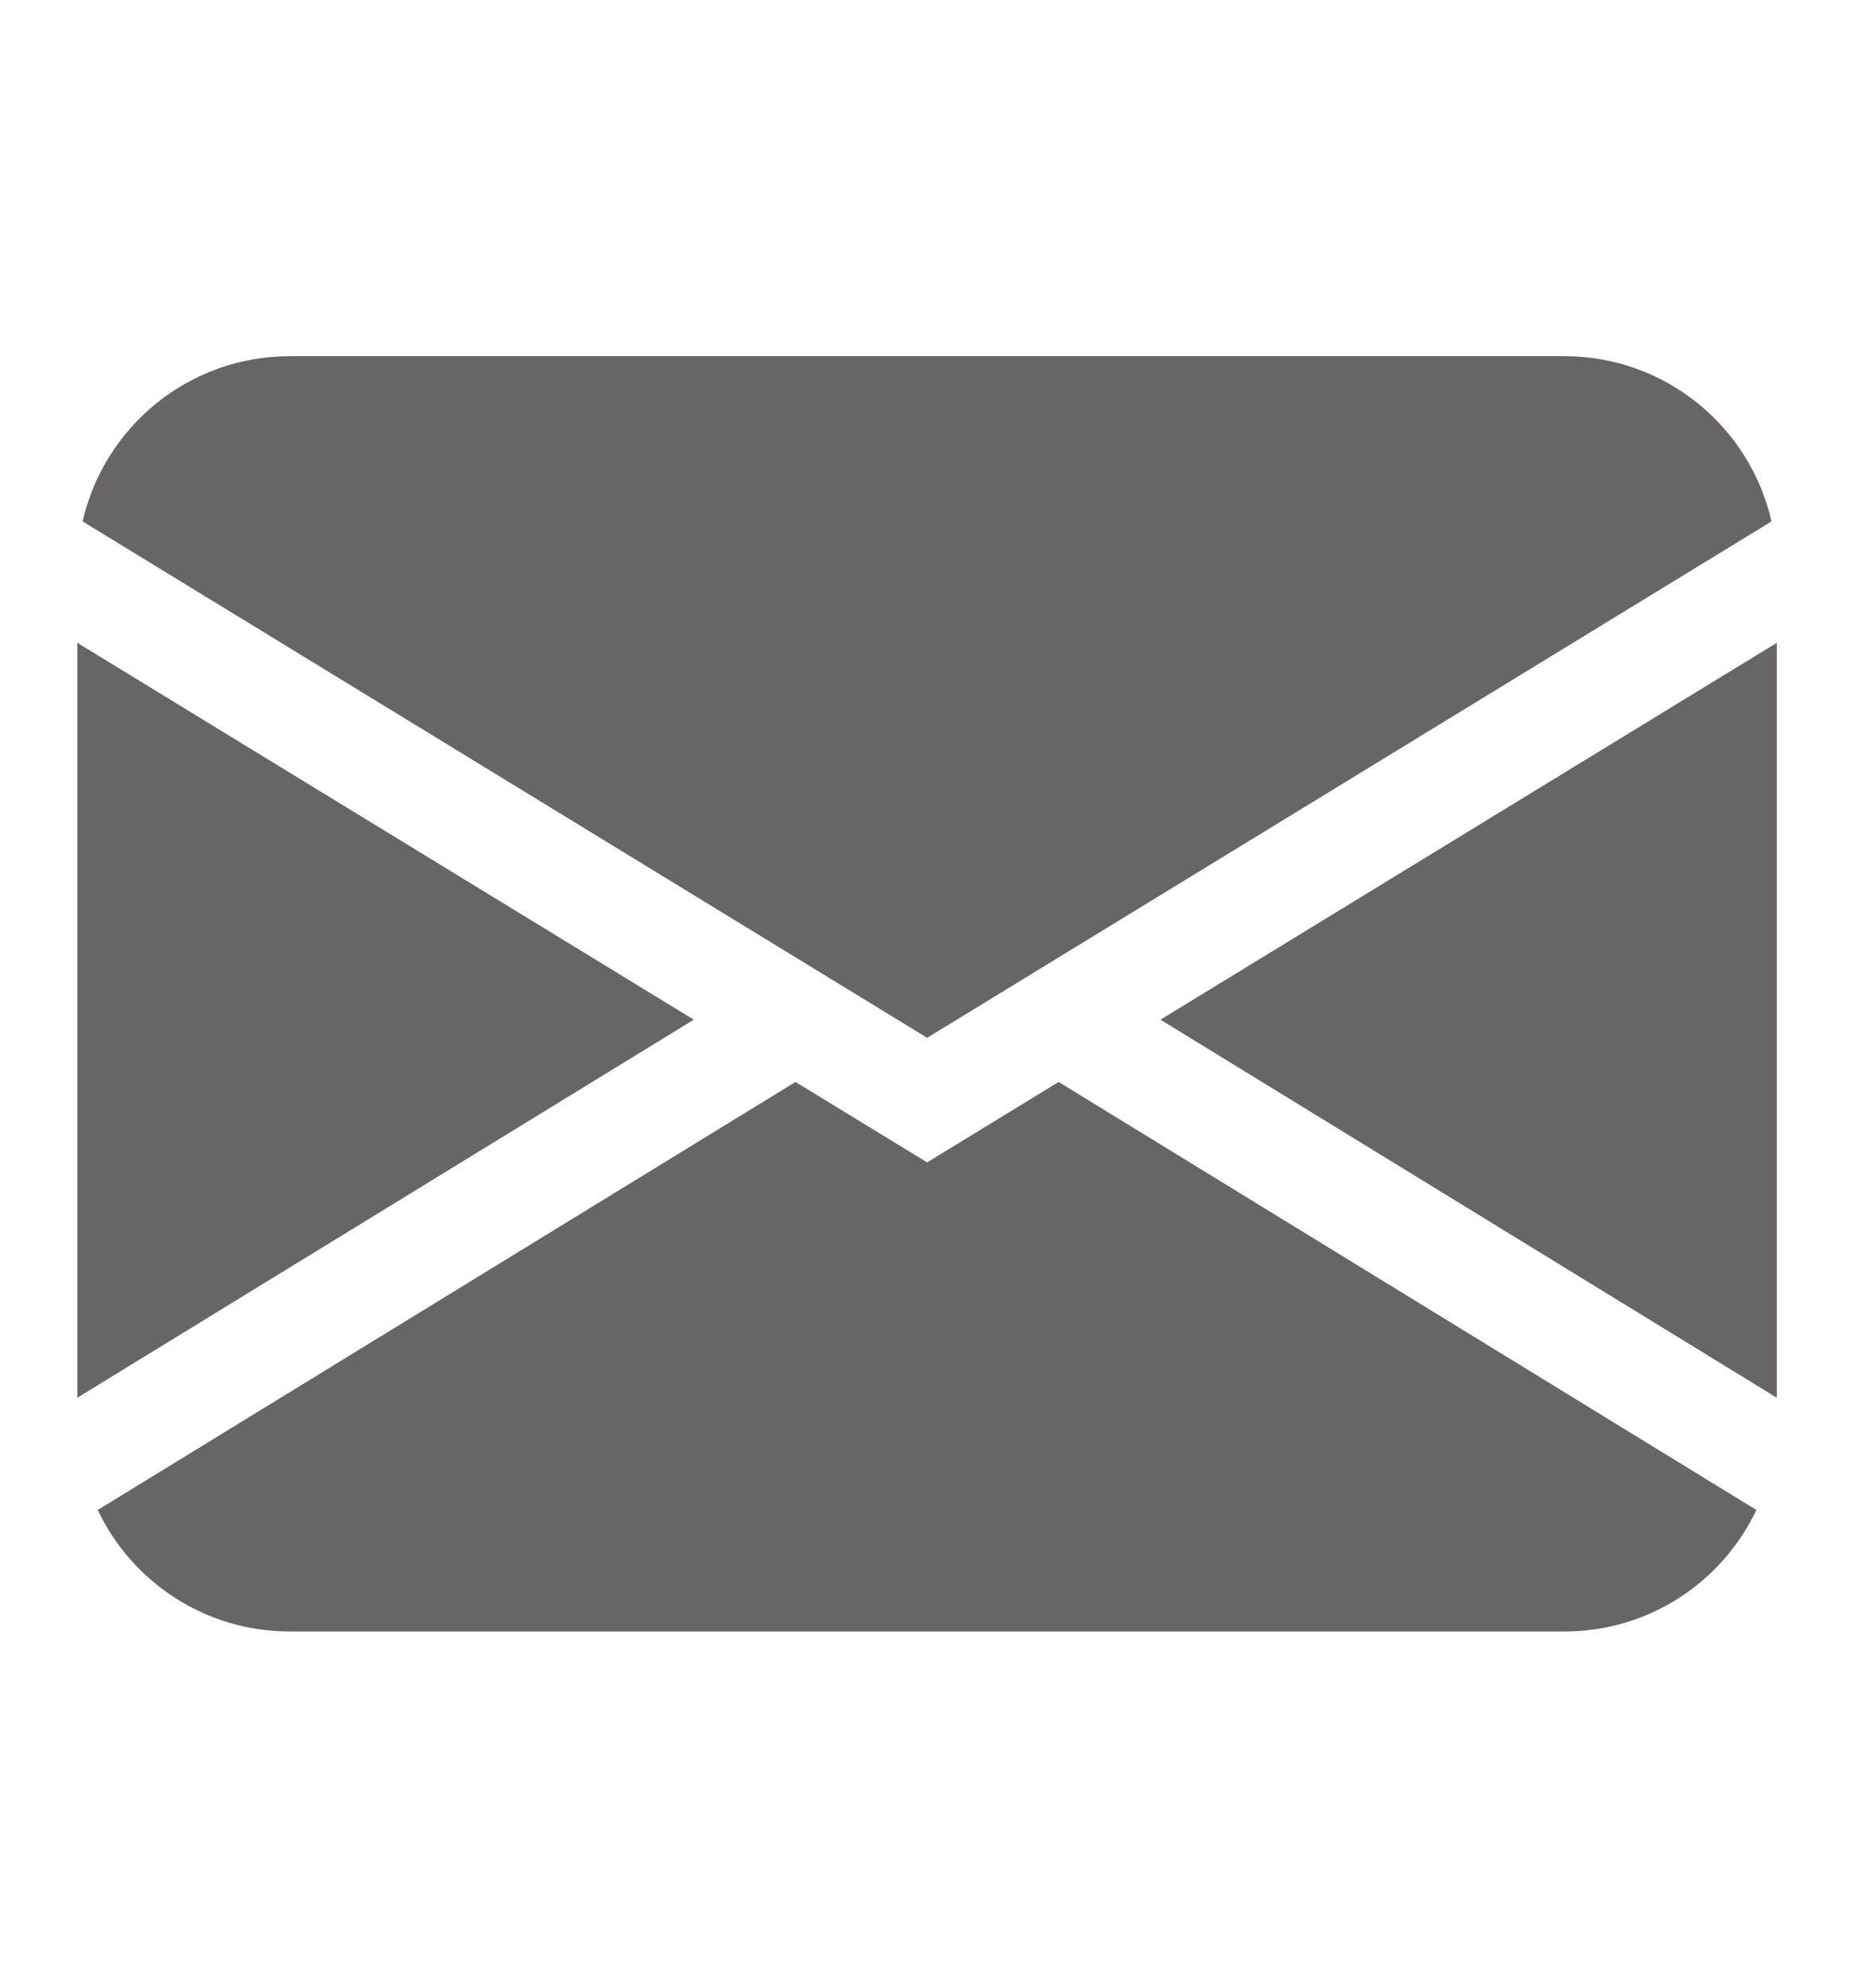 <svg width="14" height="15" viewBox="0 0 14 15" fill="none" xmlns="http://www.w3.org/2000/svg">
<path d="M0.624 3.935C0.786 3.221 1.425 2.688 2.188 2.688H11.813C12.577 2.688 13.215 3.221 13.377 3.935L7.001 7.832L0.624 3.935ZM0.584 4.851V10.548L5.239 7.695L0.584 4.851ZM6.007 8.165L0.738 11.395C0.995 11.937 1.548 12.312 2.188 12.312H11.813C12.454 12.312 13.006 11.937 13.263 11.395L7.994 8.165L7.001 8.772L6.007 8.165ZM8.763 7.695L13.417 10.548V4.851L8.763 7.695Z" fill="#353232" fill-opacity="0.75"/>
</svg>
